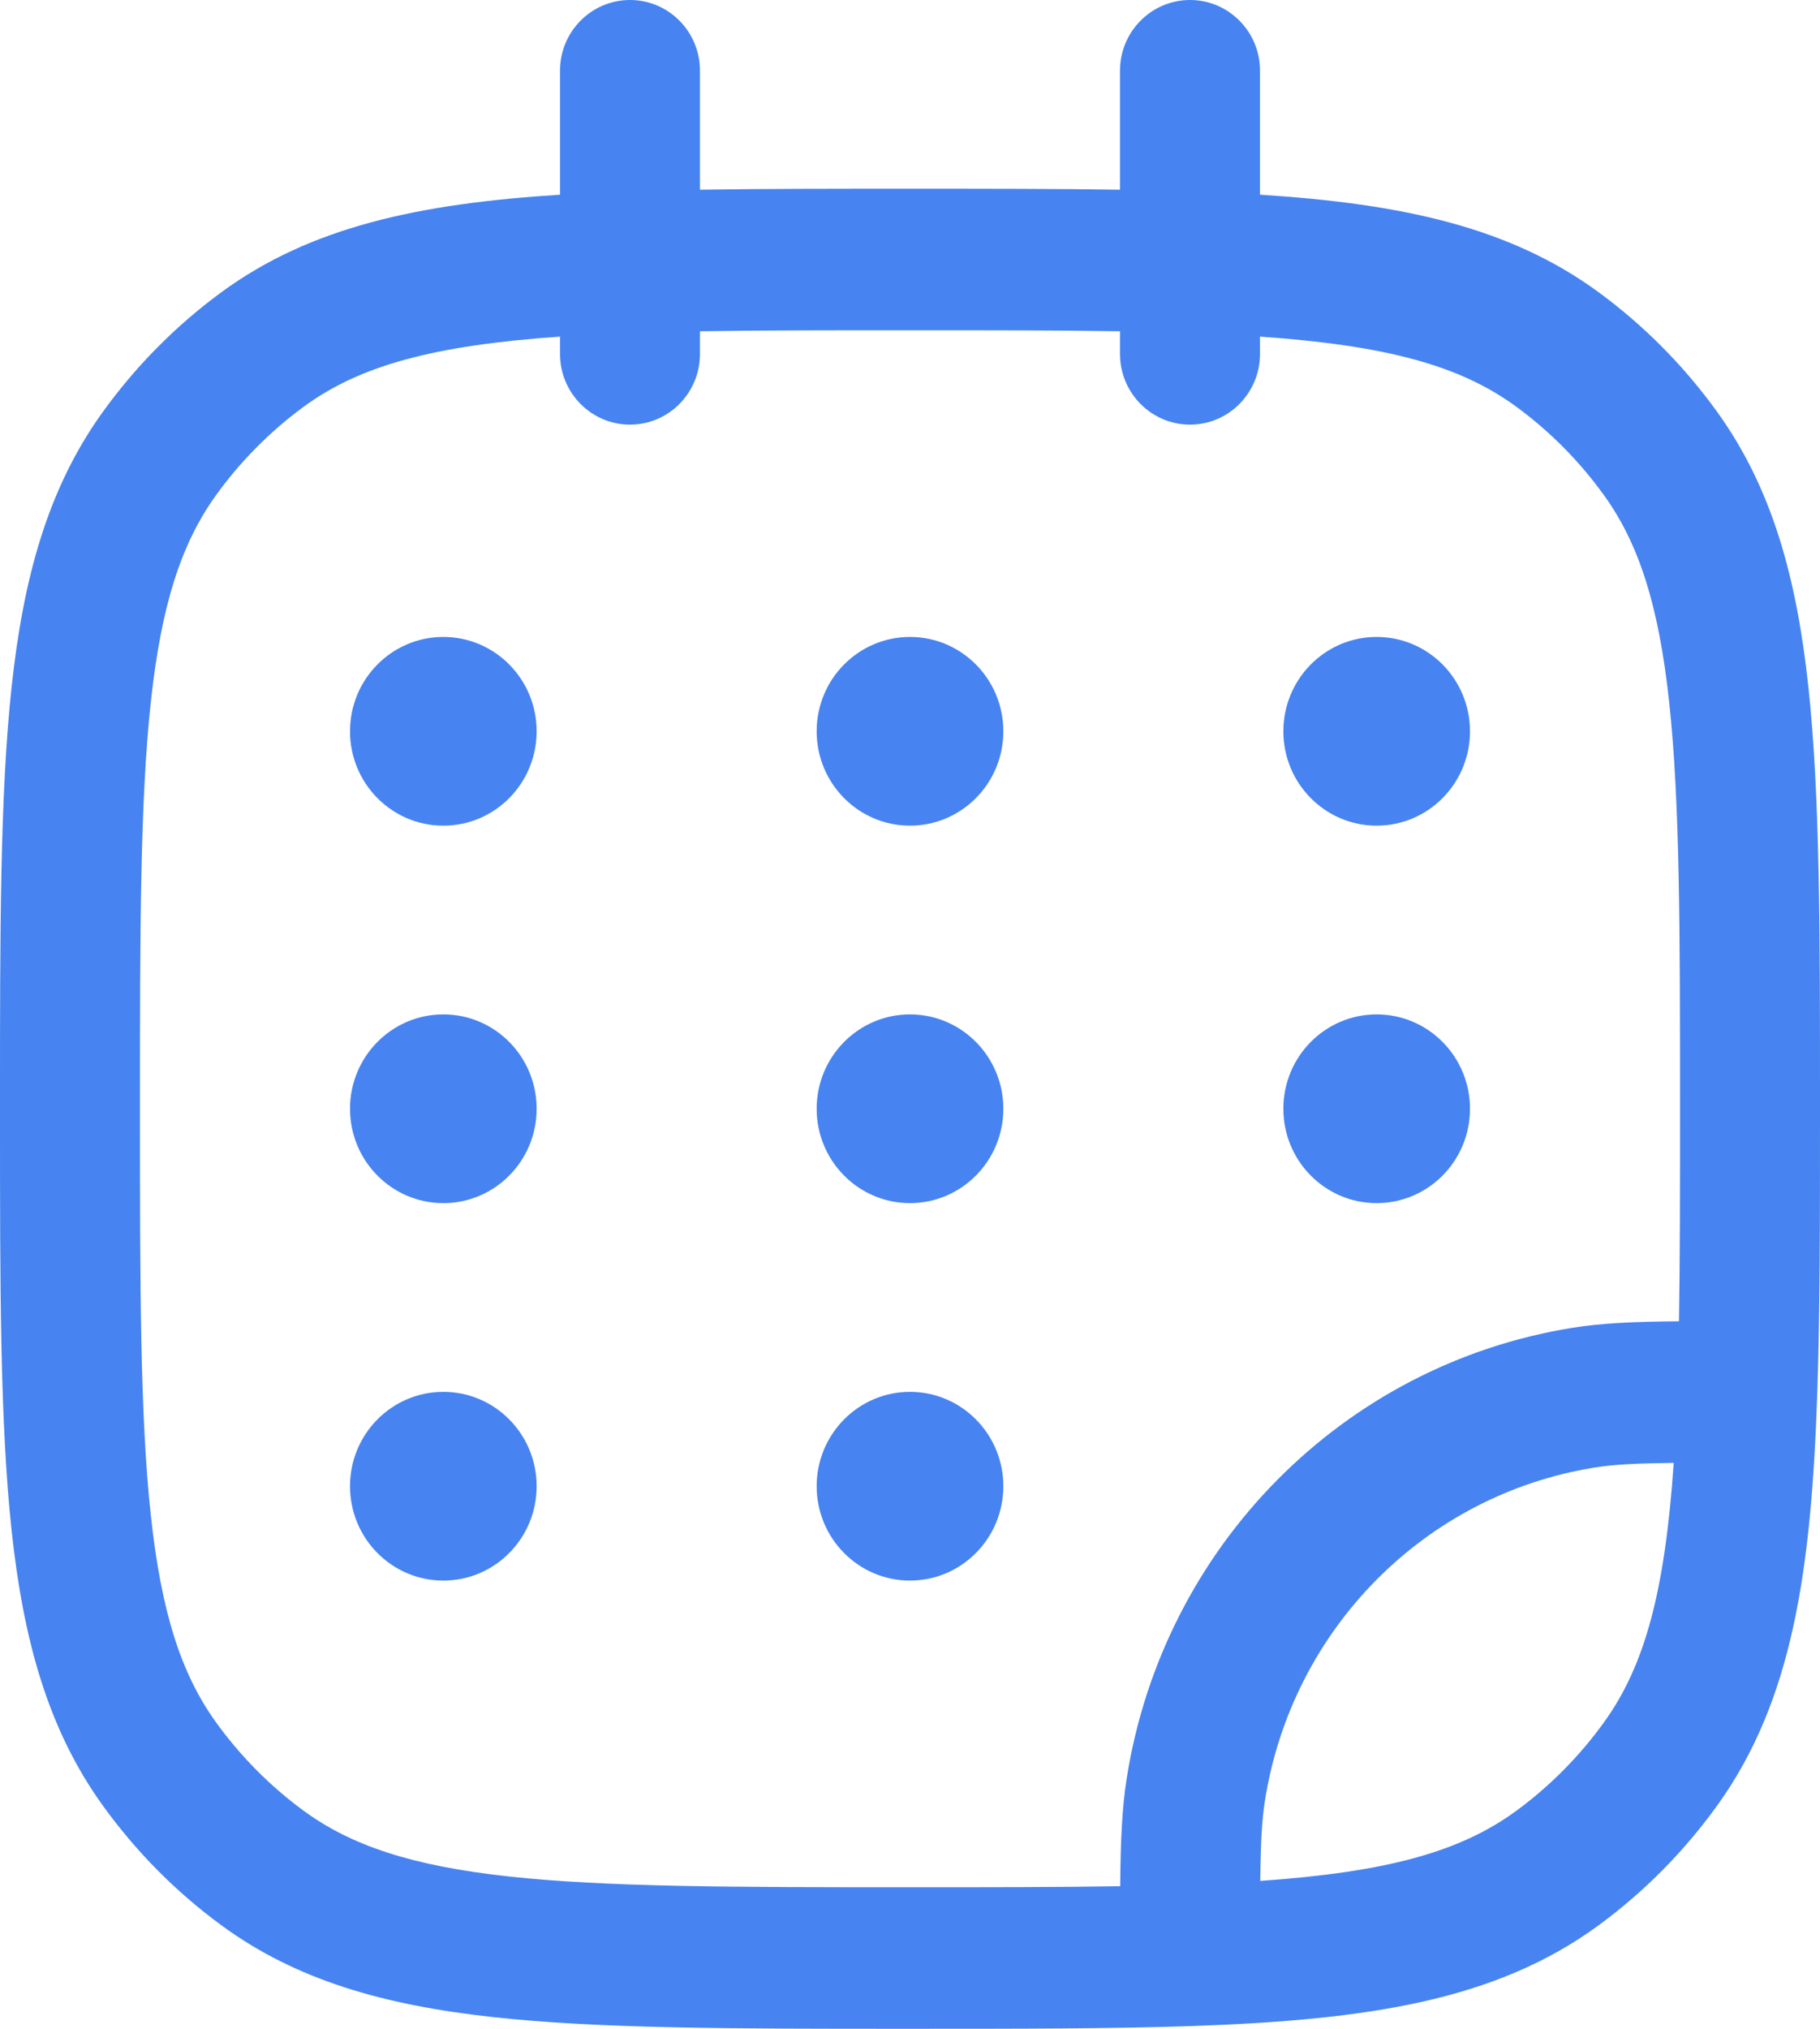 <svg width="35" height="39" viewBox="0 0 35 39" fill="none" xmlns="http://www.w3.org/2000/svg">
<path fill-rule="evenodd" clip-rule="evenodd" d="M12.115 0C12.859 0 13.461 0.609 13.461 1.36V3.647C14.663 3.628 15.997 3.628 17.48 3.628H17.52C19.003 3.628 20.337 3.628 21.538 3.647V1.36C21.538 0.609 22.141 0 22.885 0C23.628 0 24.231 0.609 24.231 1.36V3.743C26.945 3.915 29.029 4.36 30.746 5.62C31.622 6.263 32.392 7.042 33.029 7.927C34.08 9.39 34.551 11.103 34.778 13.217C35 15.289 35 17.901 35 21.232V21.335C35 23.439 35 25.248 34.947 26.802C34.832 30.201 34.468 32.699 33.029 34.7C32.392 35.586 31.622 36.365 30.746 37.008C28.765 38.462 26.293 38.83 22.931 38.947C21.392 39 19.602 39 17.519 39H17.419C14.122 39 11.539 39 9.489 38.776C7.397 38.547 5.702 38.071 4.254 37.008C3.378 36.365 2.608 35.586 1.971 34.7C0.92 33.238 0.449 31.525 0.222 29.411C-2.6291e-05 27.339 -1.46279e-05 24.727 2.42711e-07 21.396V21.232C-1.46279e-05 17.901 -2.6291e-05 15.289 0.222 13.217C0.449 11.103 0.92 9.39 1.971 7.927C2.608 7.042 3.378 6.263 4.254 5.62C5.971 4.36 8.056 3.915 10.769 3.743V1.36C10.769 0.609 11.372 0 12.115 0ZM10.769 6.471C8.325 6.641 6.913 7.031 5.837 7.821C5.189 8.297 4.62 8.872 4.149 9.527C3.487 10.448 3.101 11.628 2.899 13.51C2.694 15.419 2.692 17.883 2.692 21.314C2.692 24.745 2.694 27.209 2.899 29.117C3.101 31 3.487 32.18 4.149 33.101C4.62 33.756 5.189 34.331 5.837 34.807C6.749 35.476 7.916 35.867 9.779 36.071C11.667 36.277 14.105 36.279 17.5 36.279C19.023 36.279 20.357 36.279 21.542 36.259C21.55 35.398 21.576 34.765 21.666 34.194C22.365 29.731 25.828 26.231 30.244 25.524C30.809 25.433 31.436 25.407 32.288 25.399C32.308 24.201 32.308 22.853 32.308 21.314C32.308 17.883 32.306 15.419 32.101 13.51C31.899 11.628 31.513 10.448 30.851 9.527C30.38 8.872 29.811 8.297 29.163 7.821C28.087 7.031 26.675 6.641 24.231 6.471V6.802C24.231 7.554 23.628 8.163 22.885 8.163C22.141 8.163 21.538 7.554 21.538 6.802V6.368C20.355 6.349 19.021 6.349 17.5 6.349C15.979 6.349 14.645 6.349 13.461 6.368V6.802C13.461 7.554 12.859 8.163 12.115 8.163C11.372 8.163 10.769 7.554 10.769 6.802V6.471ZM32.187 28.121C31.46 28.13 31.034 28.152 30.666 28.211C27.402 28.734 24.842 31.321 24.325 34.62C24.266 34.992 24.244 35.422 24.236 36.157C26.677 35.987 28.087 35.597 29.163 34.807C29.811 34.331 30.38 33.756 30.851 33.101C31.633 32.014 32.018 30.589 32.187 28.121Z" fill="#4784F1"/>
<path d="M10.32 14.058C10.32 15.06 9.517 15.872 8.526 15.872C7.534 15.872 6.731 15.06 6.731 14.058C6.731 13.056 7.534 12.244 8.526 12.244C9.517 12.244 10.32 13.056 10.32 14.058Z" fill="#4784F1"/>
<path d="M10.32 21.314C10.32 22.316 9.517 23.128 8.526 23.128C7.534 23.128 6.731 22.316 6.731 21.314C6.731 20.312 7.534 19.5 8.526 19.5C9.517 19.5 10.32 20.312 10.32 21.314Z" fill="#4784F1"/>
<path d="M19.295 14.058C19.295 15.06 18.491 15.872 17.5 15.872C16.509 15.872 15.705 15.06 15.705 14.058C15.705 13.056 16.509 12.244 17.5 12.244C18.491 12.244 19.295 13.056 19.295 14.058Z" fill="#4784F1"/>
<path d="M19.295 21.314C19.295 22.316 18.491 23.128 17.5 23.128C16.509 23.128 15.705 22.316 15.705 21.314C15.705 20.312 16.509 19.5 17.5 19.5C18.491 19.5 19.295 20.312 19.295 21.314Z" fill="#4784F1"/>
<path d="M19.295 28.57C19.295 29.572 18.491 30.384 17.5 30.384C16.509 30.384 15.705 29.572 15.705 28.57C15.705 27.568 16.509 26.756 17.5 26.756C18.491 26.756 19.295 27.568 19.295 28.57Z" fill="#4784F1"/>
<path d="M28.269 14.058C28.269 15.06 27.466 15.872 26.474 15.872C25.483 15.872 24.68 15.06 24.68 14.058C24.68 13.056 25.483 12.244 26.474 12.244C27.466 12.244 28.269 13.056 28.269 14.058Z" fill="#4784F1"/>
<path d="M28.269 21.314C28.269 22.316 27.466 23.128 26.474 23.128C25.483 23.128 24.68 22.316 24.68 21.314C24.68 20.312 25.483 19.5 26.474 19.5C27.466 19.5 28.269 20.312 28.269 21.314Z" fill="#4784F1"/>
<path d="M10.32 28.57C10.32 29.572 9.517 30.384 8.526 30.384C7.534 30.384 6.731 29.572 6.731 28.57C6.731 27.568 7.534 26.756 8.526 26.756C9.517 26.756 10.32 27.568 10.32 28.57Z" fill="#4784F1"/>
</svg>
